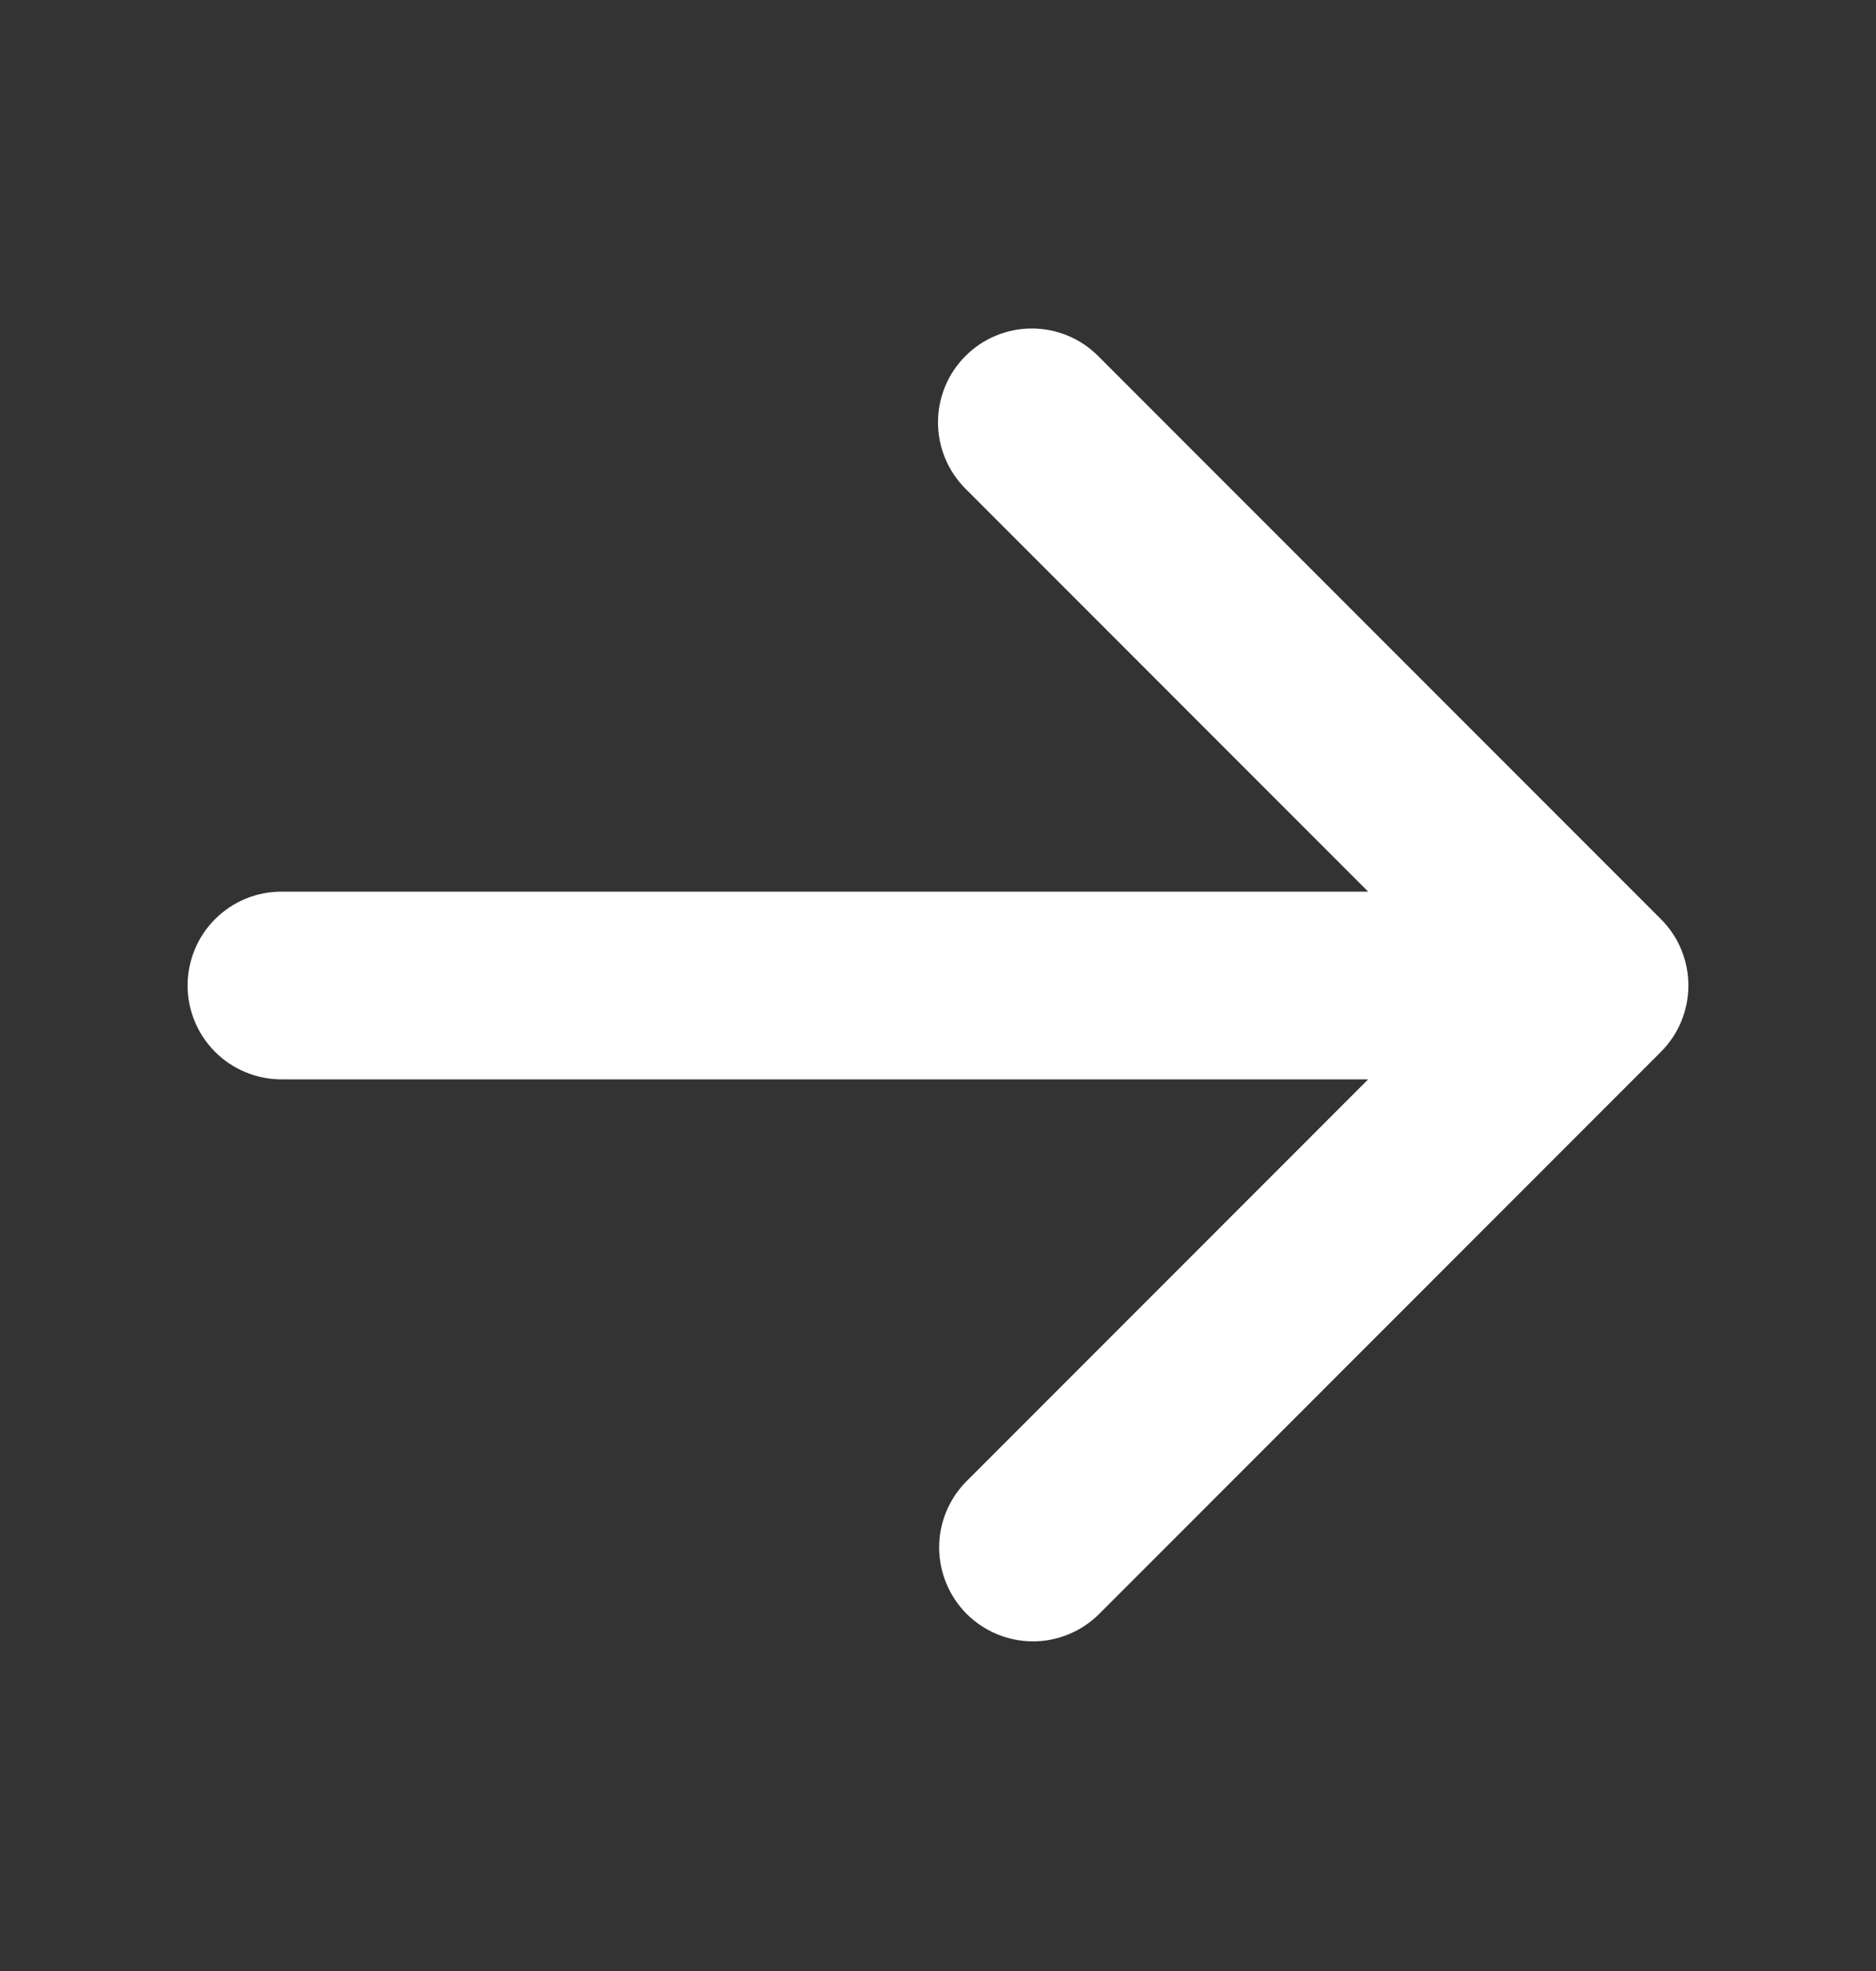 <svg width="20" height="21" viewBox="0 0 20 21" fill="none" xmlns="http://www.w3.org/2000/svg">
<rect x="0" y="0" width="20" height="21" fill="#333333" stroke="none"/>
<path fill-rule="evenodd" clip-rule="evenodd" d="M10.293 3.793C10.48 3.605 10.735 3.5 11 3.5C11.265 3.5 11.52 3.605 11.707 3.793L17.707 9.793C17.895 9.98 18 10.235 18 10.5C18 10.765 17.895 11.019 17.707 11.207L11.707 17.207C11.518 17.389 11.266 17.49 11.004 17.488C10.741 17.485 10.491 17.38 10.305 17.195C10.12 17.009 10.015 16.758 10.012 16.496C10.01 16.234 10.111 15.981 10.293 15.793L14.586 11.5H3C2.735 11.5 2.48 11.394 2.293 11.207C2.105 11.019 2 10.765 2 10.5C2 10.235 2.105 9.98 2.293 9.793C2.48 9.605 2.735 9.5 3 9.5H14.586L10.293 5.207C10.105 5.019 10 4.765 10 4.5C10 4.235 10.105 3.98 10.293 3.793V3.793Z" fill="white"/>
</svg>
